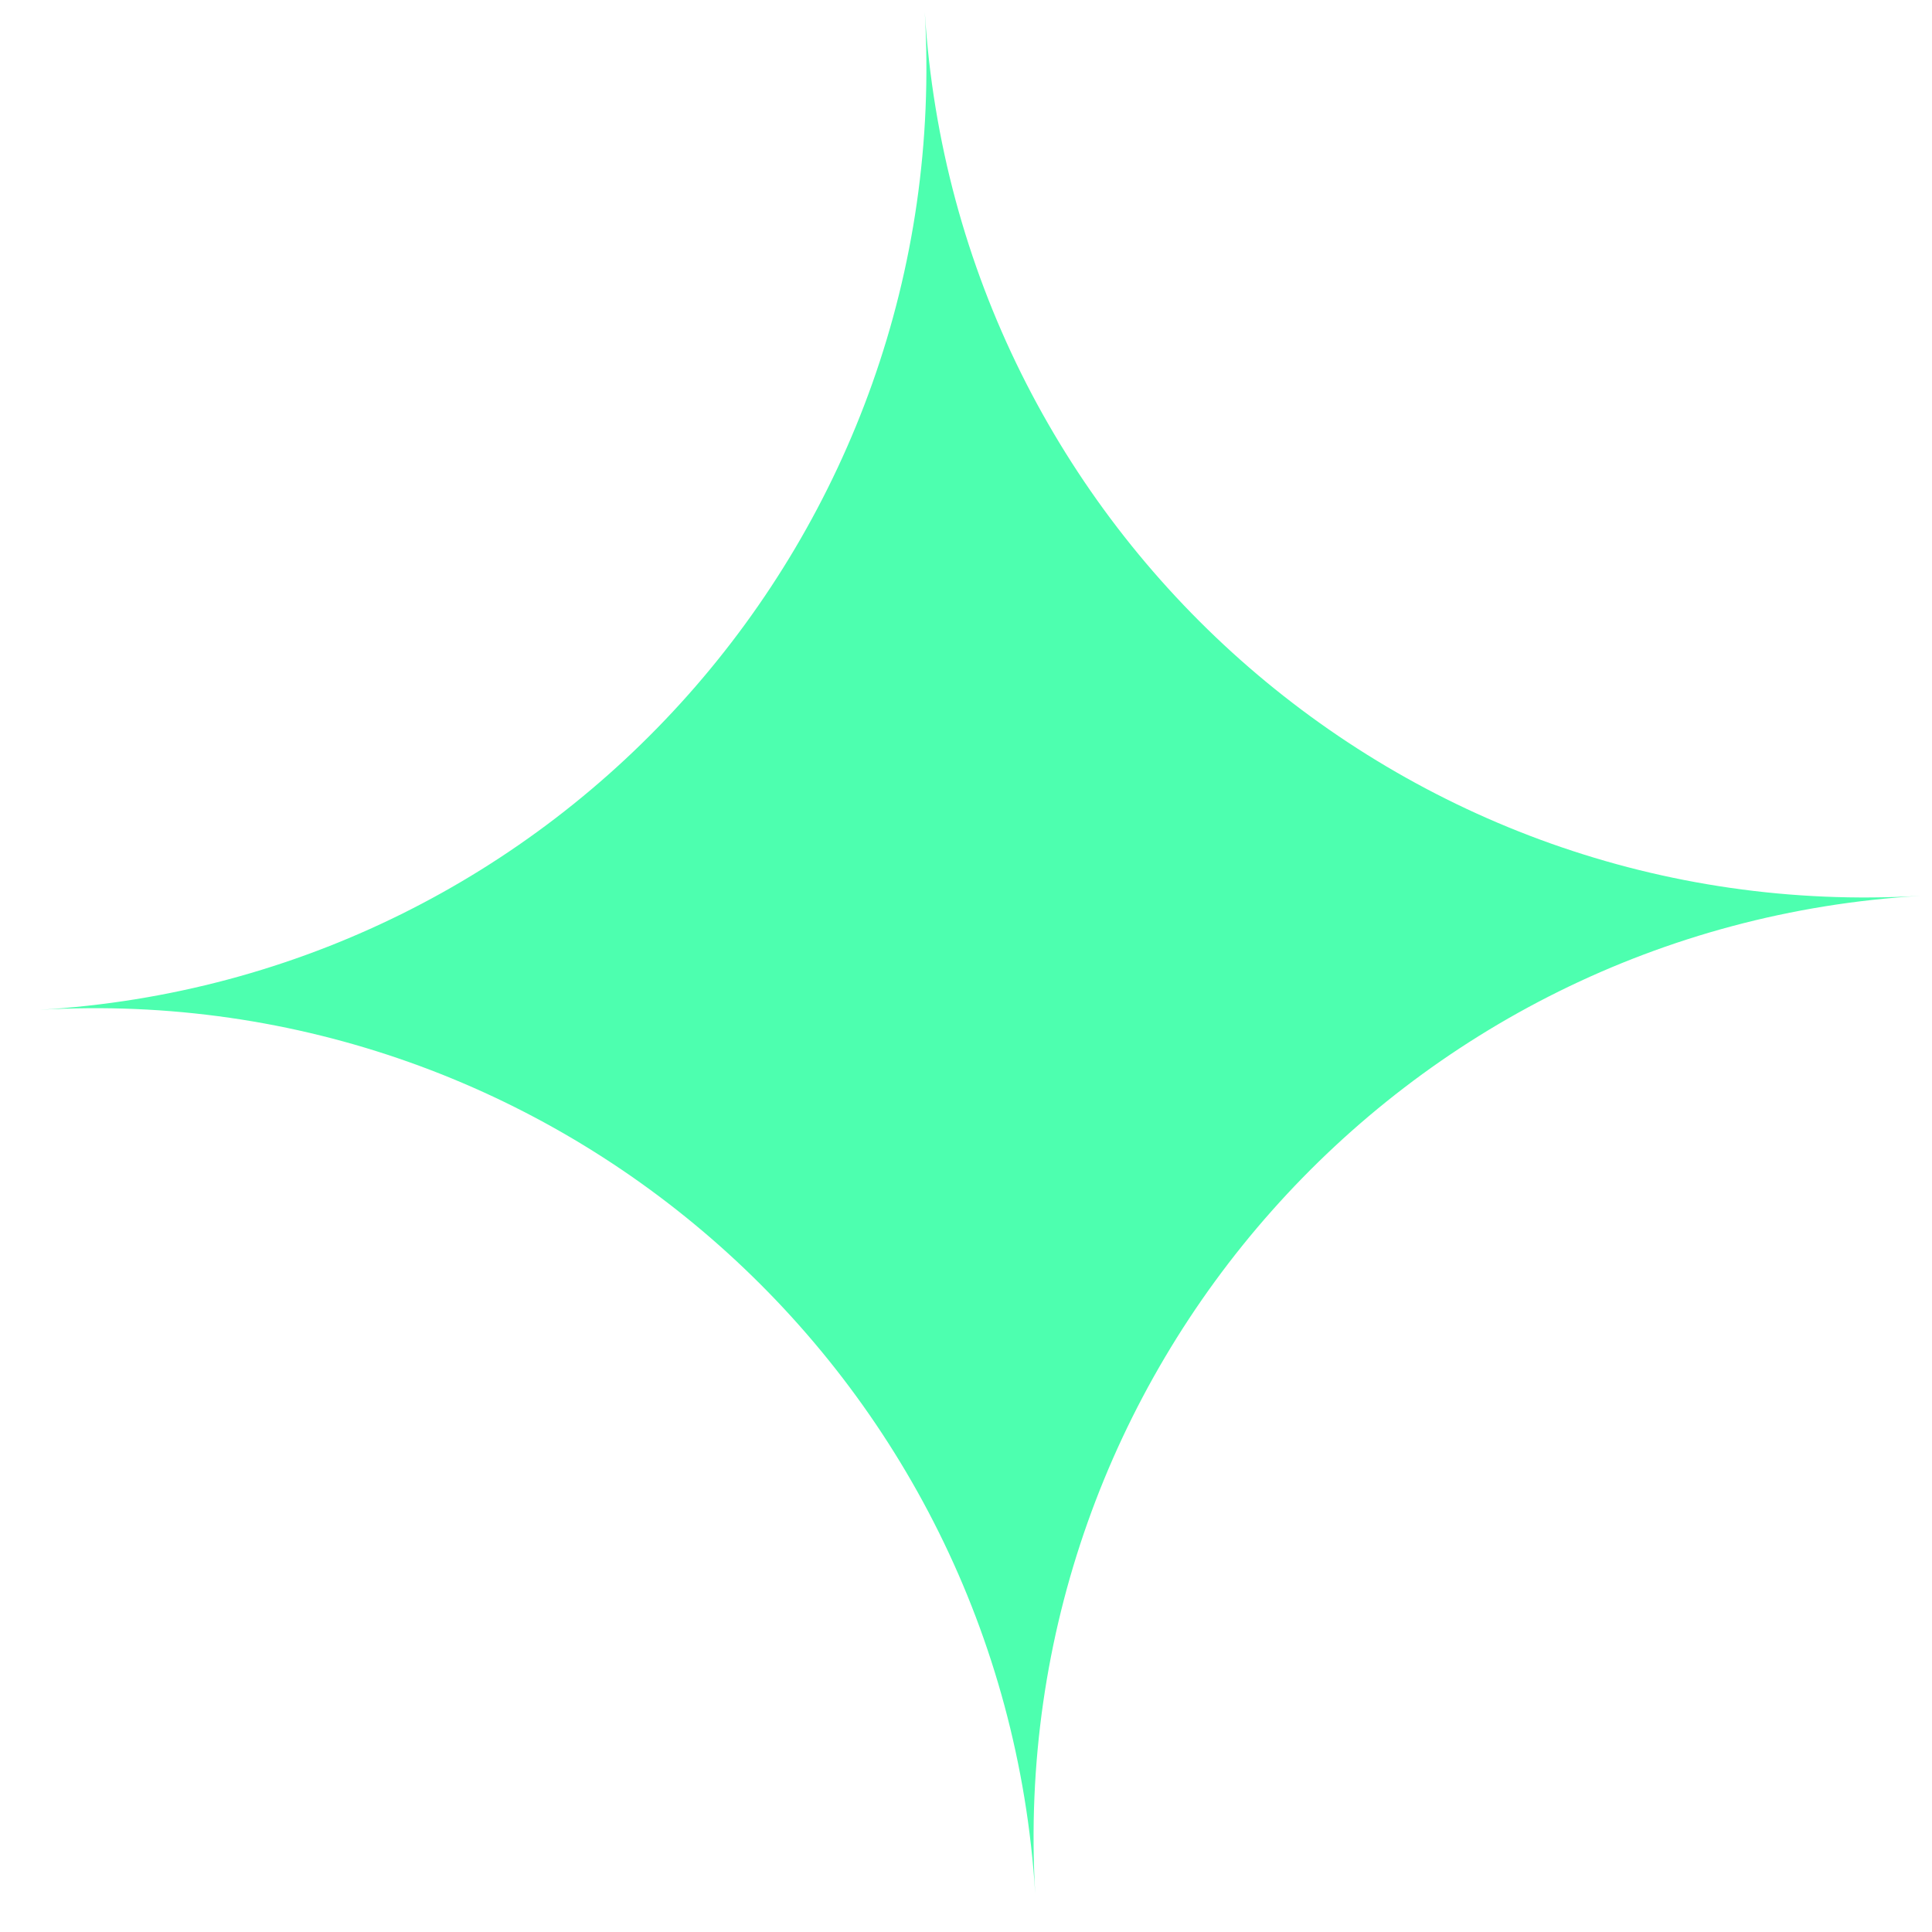 <svg width="41" height="41" viewBox="0 0 41 41" fill="none" xmlns="http://www.w3.org/2000/svg">
<path fill-rule="evenodd" clip-rule="evenodd" d="M21.969 40.186C21.283 29.175 11.836 20.784 0.834 21.43C11.86 20.782 20.273 11.302 19.625 0.255C20.311 11.265 29.758 19.657 40.76 19.011C29.734 19.659 21.321 29.139 21.969 40.186Z" fill="#4DFFAF"/>
</svg>
